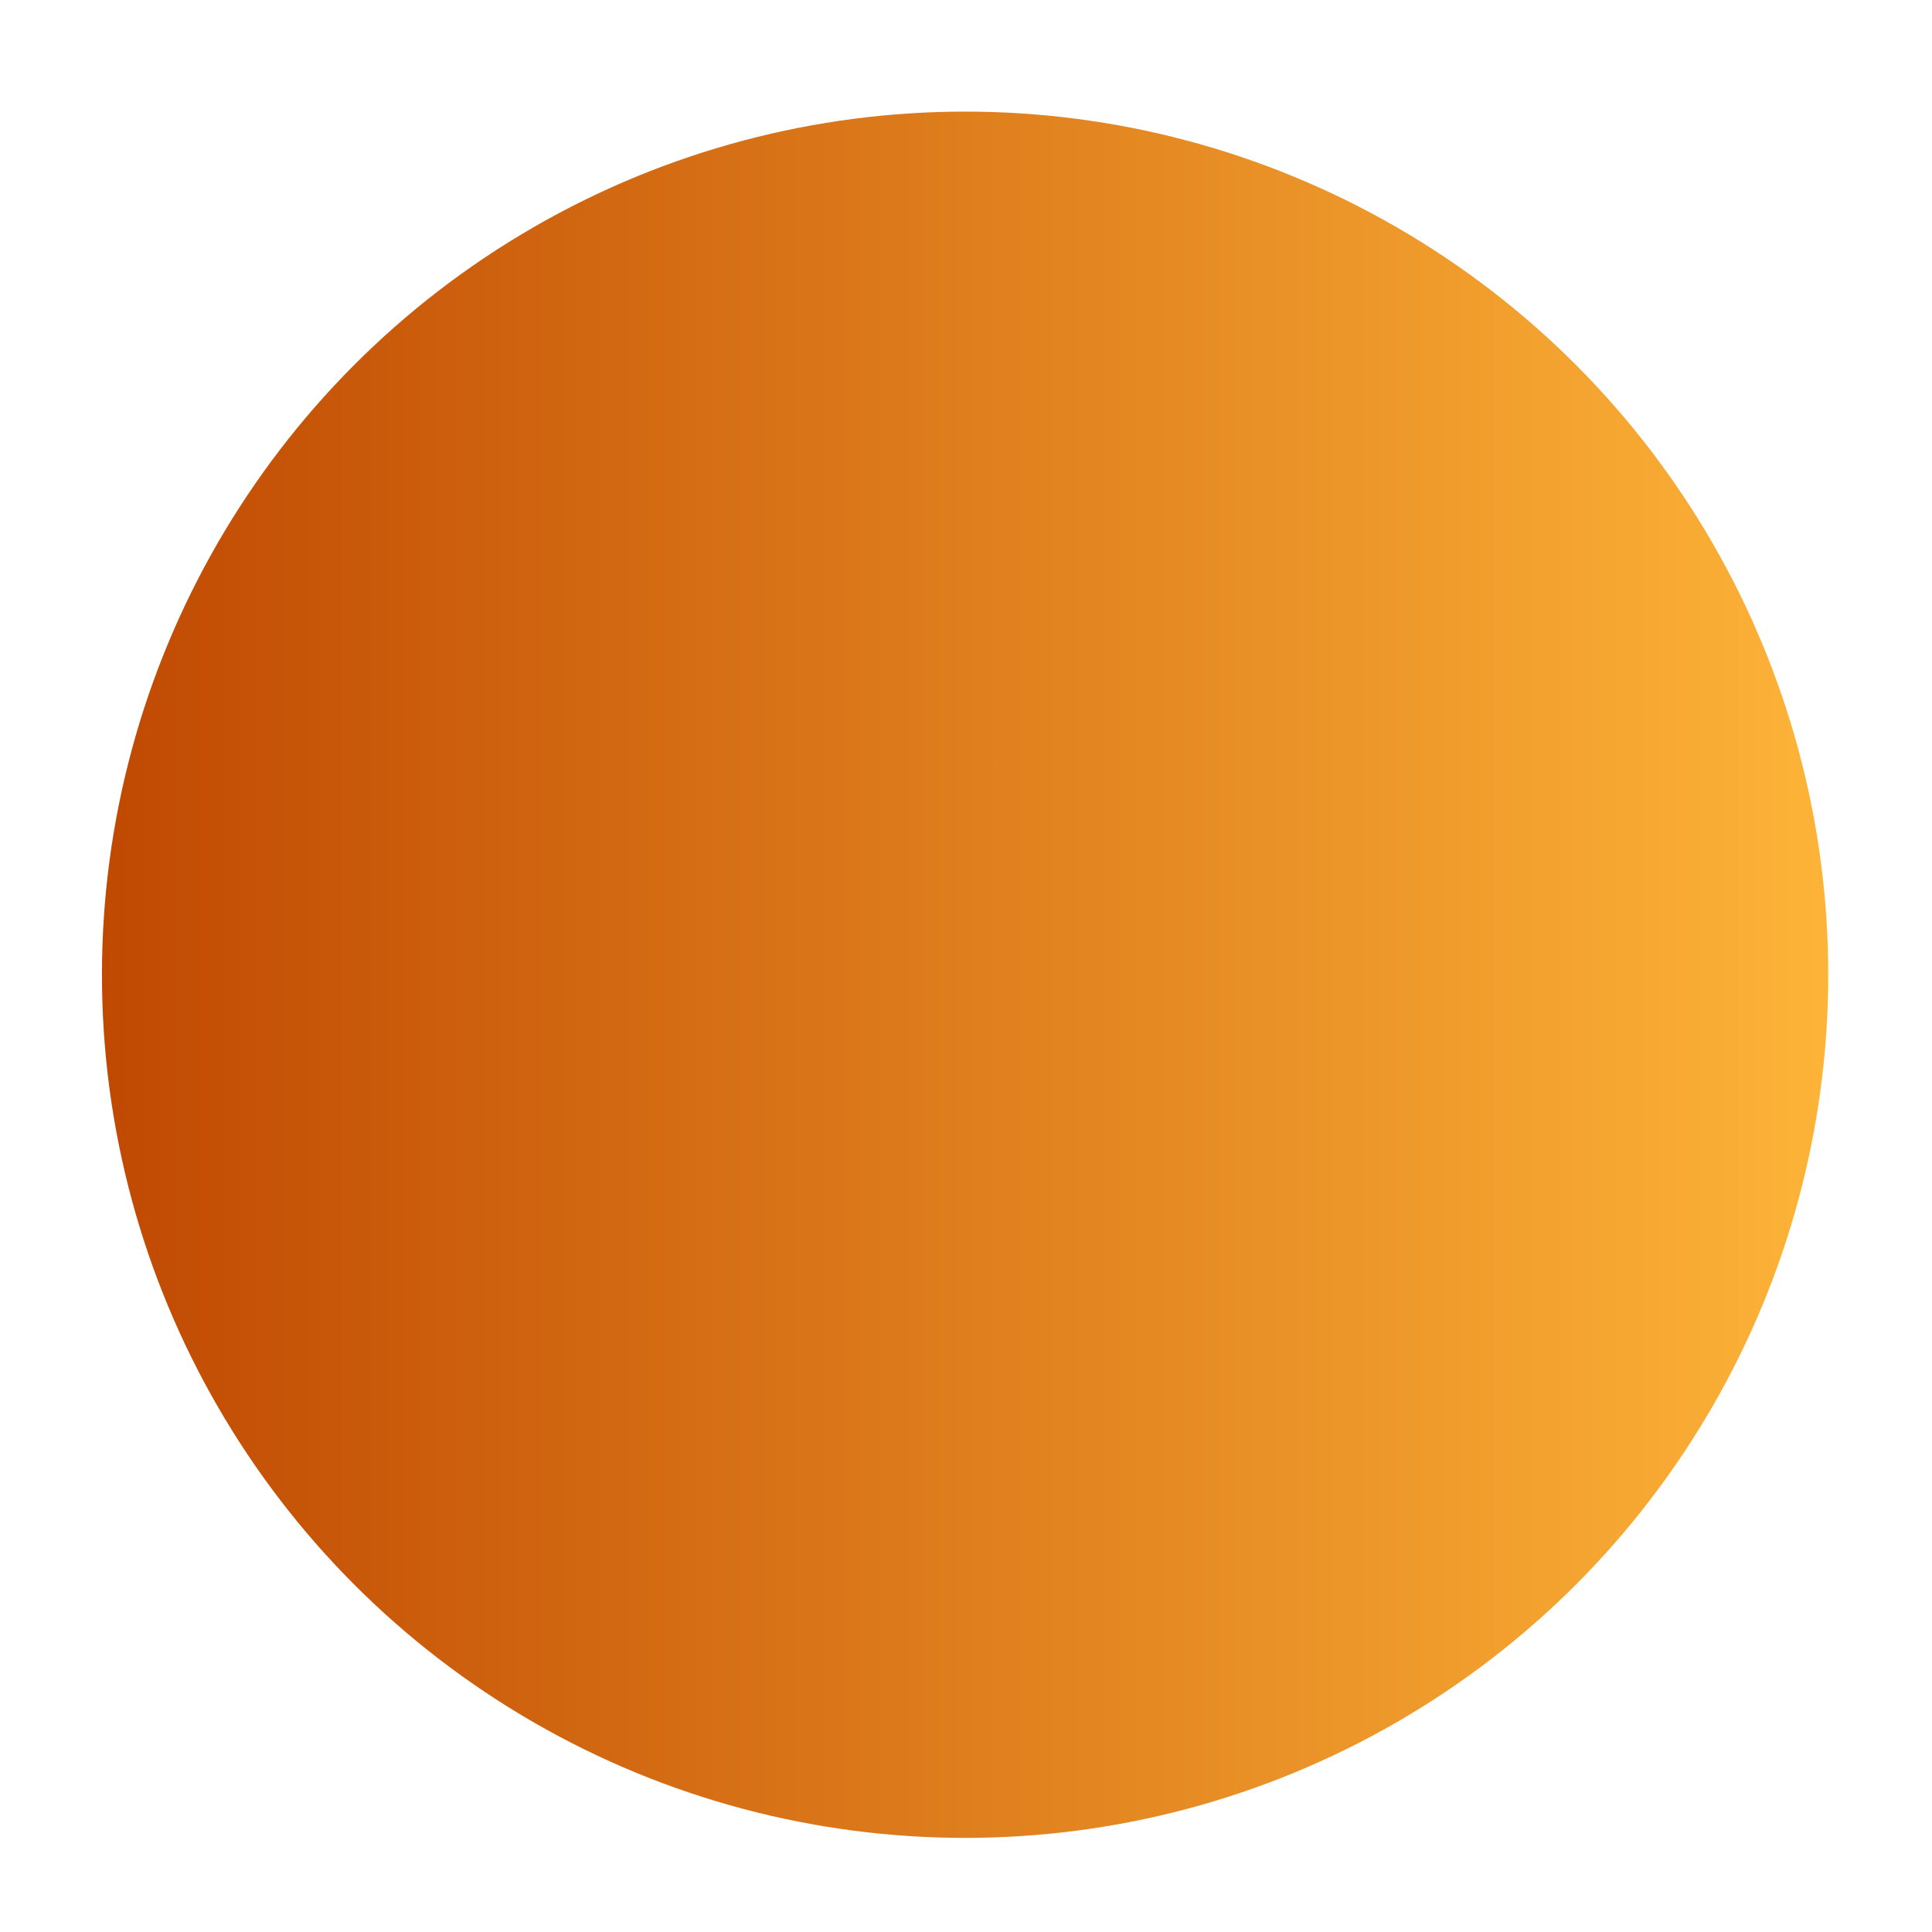 <?xml version="1.0" encoding="utf-8"?>
<!-- Generator: Adobe Illustrator 16.0.0, SVG Export Plug-In . SVG Version: 6.00 Build 0)  -->
<!DOCTYPE svg PUBLIC "-//W3C//DTD SVG 1.1//EN" "http://www.w3.org/Graphics/SVG/1.1/DTD/svg11.dtd">
<svg version="1.1" id="图层_1" xmlns="http://www.w3.org/2000/svg" xmlns:xlink="http://www.w3.org/1999/xlink" x="0px" y="0px"
	 width="150px" height="150px" viewBox="0 0 150 150" enable-background="new 0 0 150 150" xml:space="preserve">
<linearGradient id="SVGID_1_" gradientUnits="userSpaceOnUse" x1="230.575" y1="-269.639" x2="364.603" y2="-269.639" gradientTransform="matrix(1 0 0 -1 -222.66 -193.96)">
	<stop  offset="0" style="stop-color:#C04902"/>
	<stop  offset="1" style="stop-color:#FDB338"/>
</linearGradient>
<circle fill="url(#SVGID_1_)" cx="74.929" cy="75.679" r="67.014"/>
</svg>
